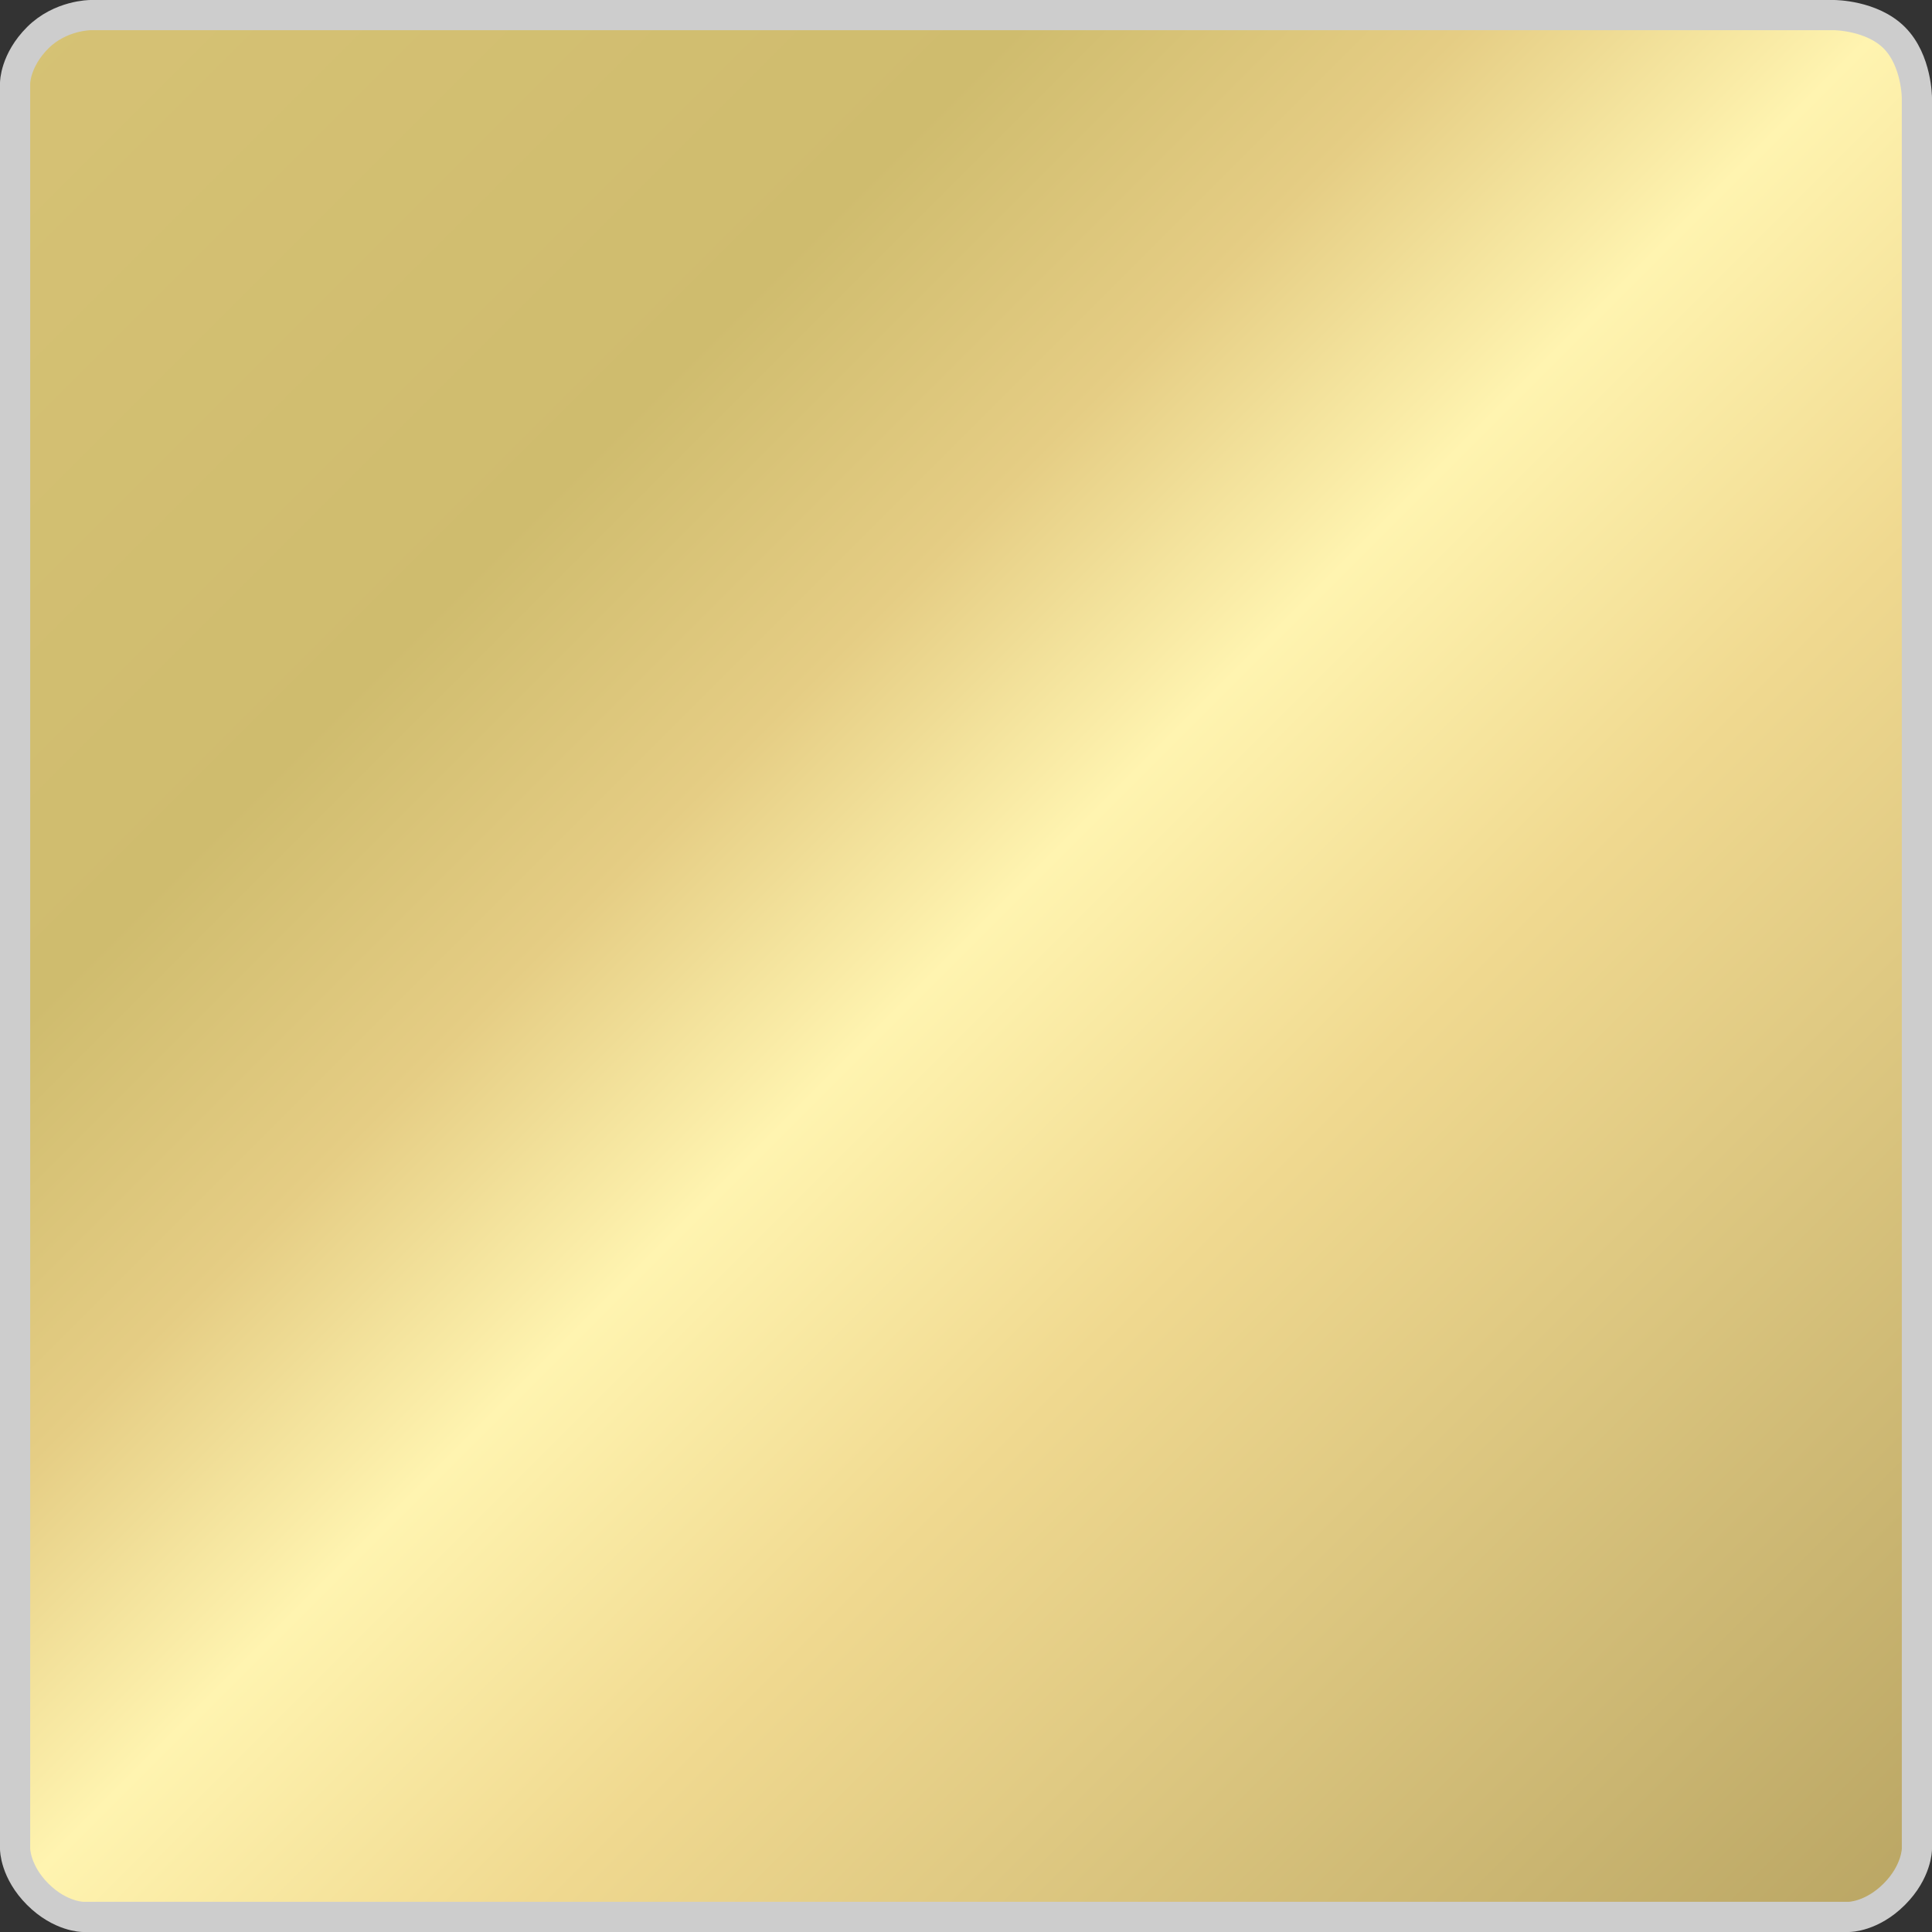 <?xml version="1.0" encoding="utf-8"?>
<svg viewBox="0 0 256 256" xmlns="http://www.w3.org/2000/svg" xmlns:bx="https://boxy-svg.com">
  <rect x="0" y="0" width="256" height="256" fill="#333333" stroke="none"/>
  <defs>
    <bx:grid x="0" y="0" width="1" height="1"/>
    <linearGradient gradientUnits="userSpaceOnUse" x1="128" y1="4" x2="128" y2="252" id="gradient-1" gradientTransform="matrix(0.719, -0.719, 1.016, 1.016, -94.035, 89.905)">
      <stop offset="0" style="stop-color: rgb(214, 194, 117);"/>
      <stop offset="0.267" style="stop-color: rgb(207, 188, 110);"/>
      <stop offset="0.384" style="stop-color: rgb(229, 205, 132);"/>
      <stop offset="0.494" style="stop-color: rgb(255, 244, 176);"/>
      <stop offset="0.632" style="stop-color: rgb(240, 217, 144);"/>
      <stop offset="1" style="stop-color: rgb(185, 165, 99);"/>
    </linearGradient>
  </defs>
  <path d="M 251 5 C 254 8 254 13 254 13 L 254 245 C 254 245 254 248 251 251 C 248 254 245 254 245 254 L 11 254 C 11 254 8 254 5 251 C 2 248 2 245 2 245 L 2 11 C 2 11 2 8 5 5 C 8 2 12 2 12 2 L 243 2 C 243 2 248 2 251 5 Z" style="stroke: rgb(205, 205, 205); fill: url('#gradient-1'); fill-rule: nonzero; stroke-width: 4px;"/>
</svg>